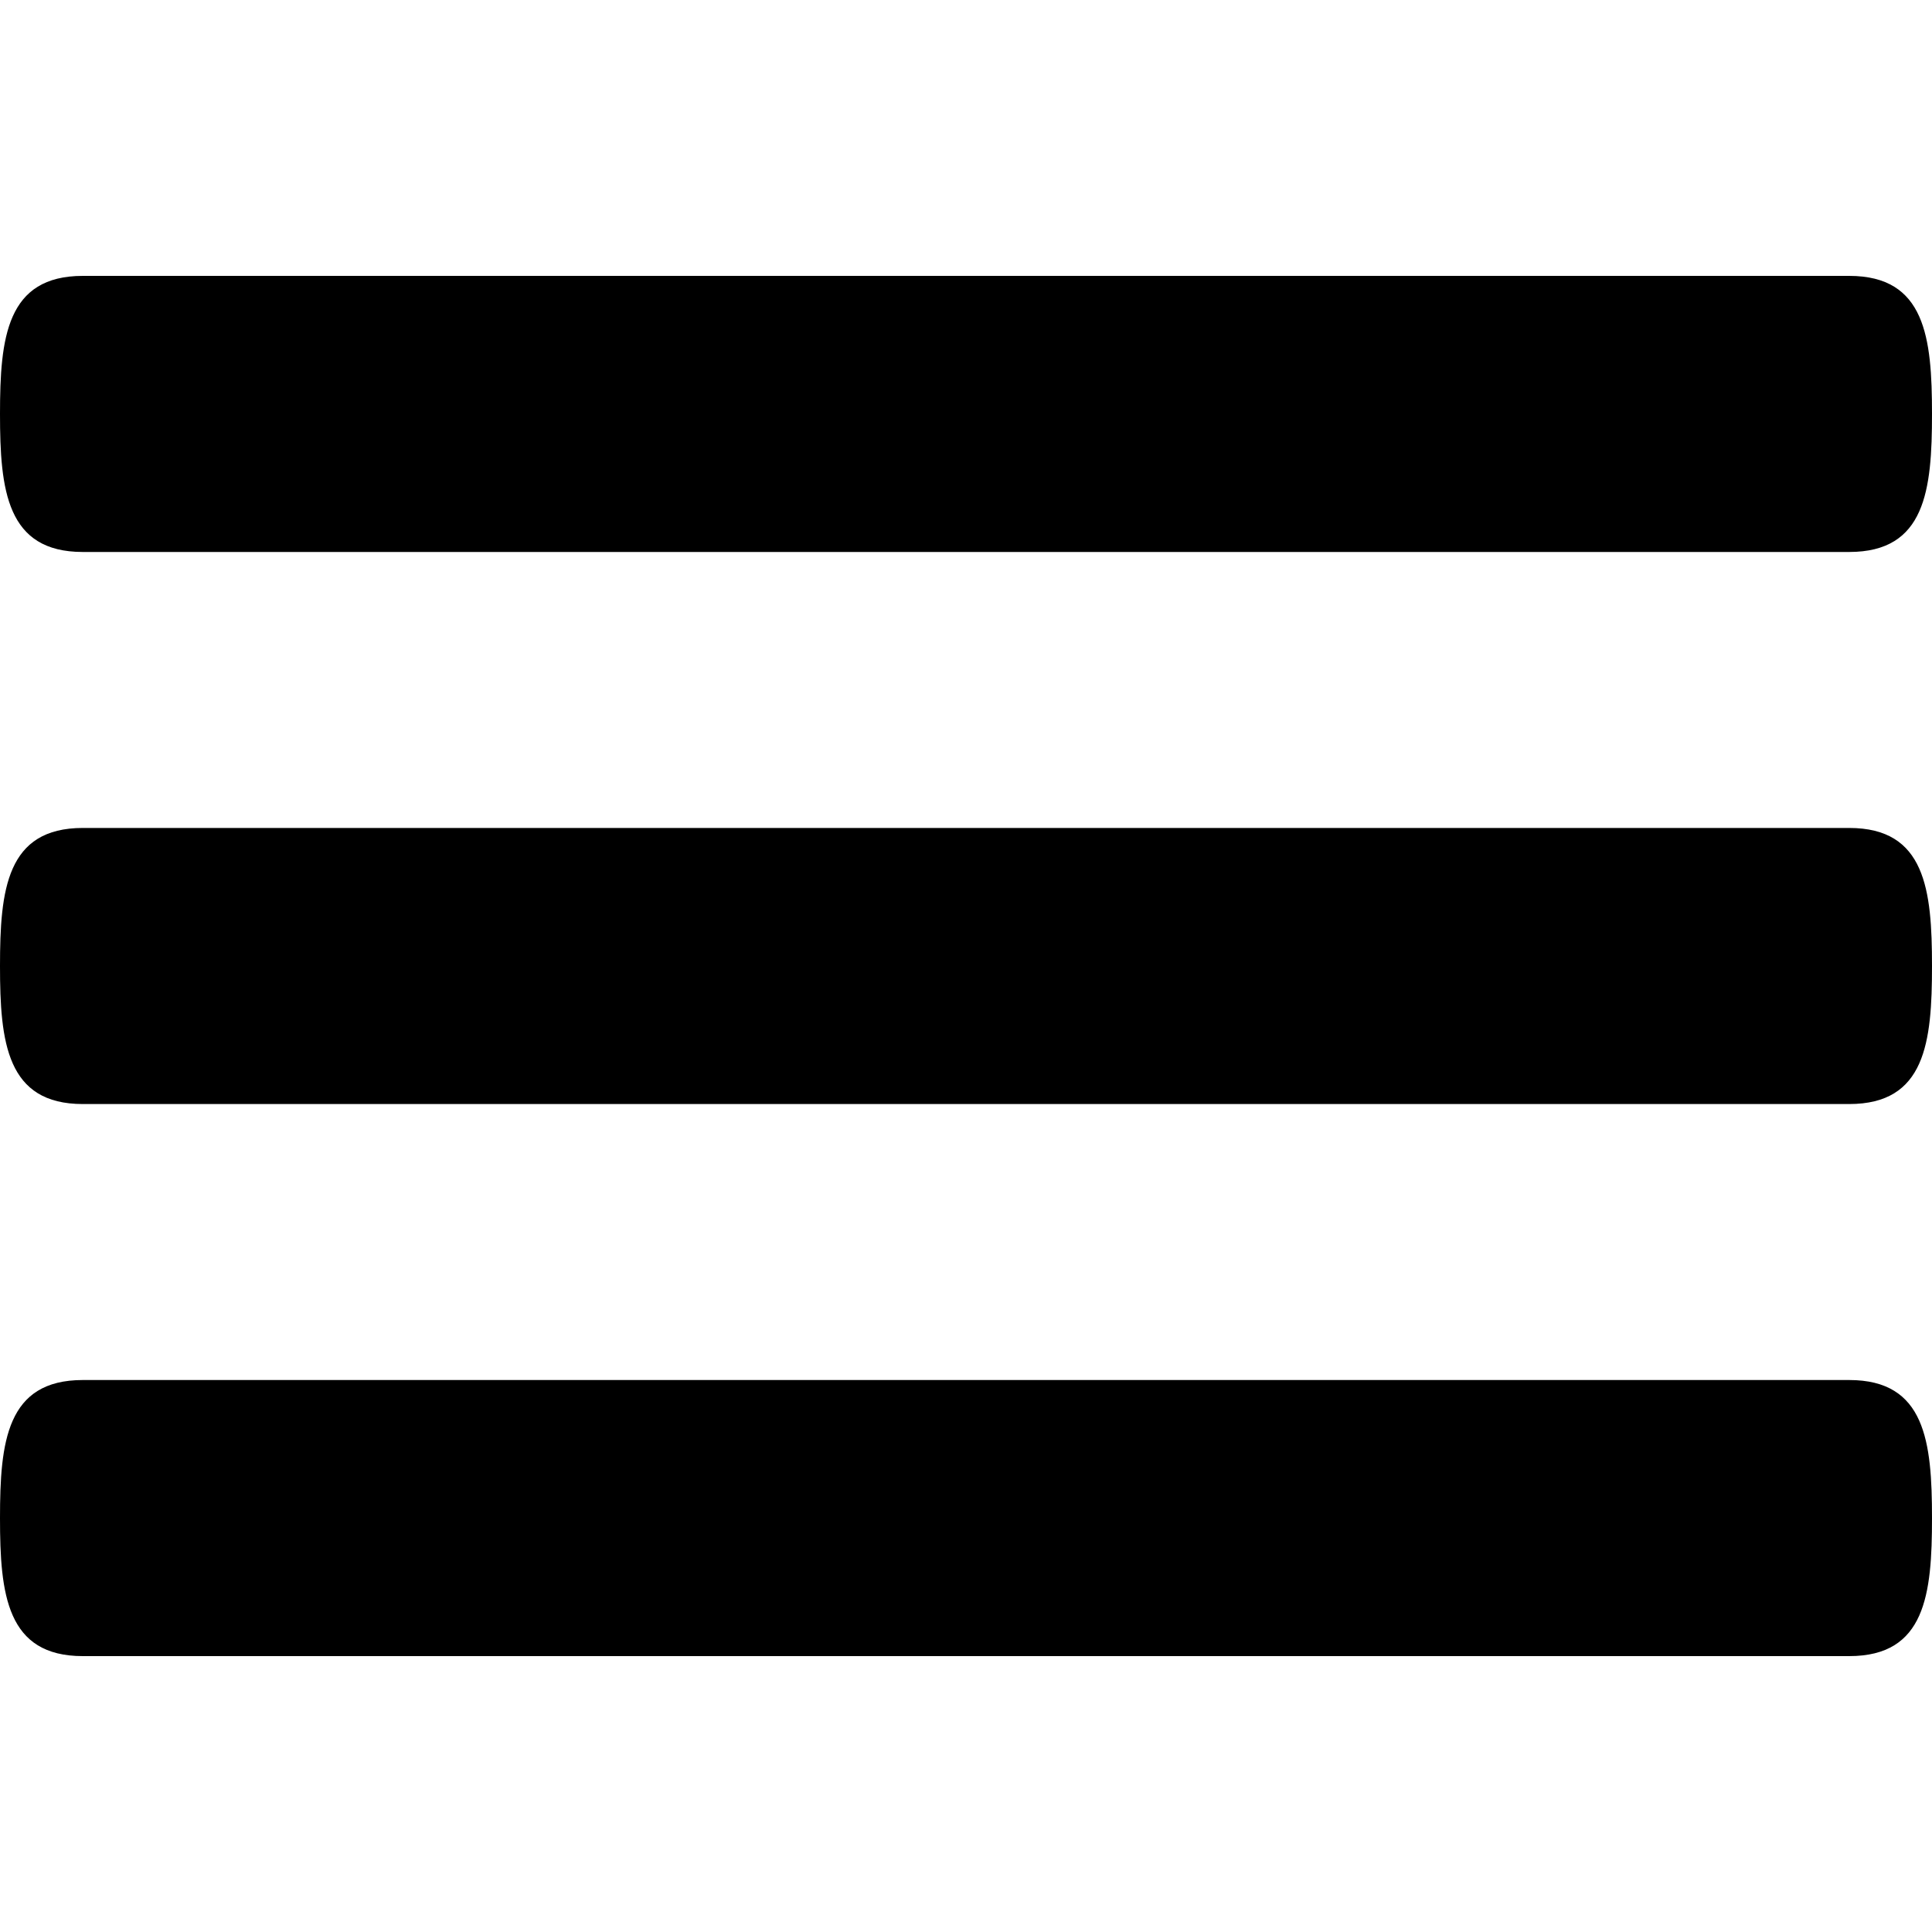 <!-- Generated by IcoMoon.io -->
<svg version="1.1" xmlns="http://www.w3.org/2000/svg" width="20" height="20" viewBox="0 0 20 20">
<title>menu</title>
<path d="M19.143 8.571h-18.286c-0.789 0-0.857 0.639-0.857 1.429s0.069 1.429 0.857 1.429h18.286c0.789 0 0.857-0.639 0.857-1.429s-0.069-1.429-0.857-1.429zM19.143 14.286h-18.286c-0.789 0-0.857 0.639-0.857 1.429s0.069 1.429 0.857 1.429h18.286c0.789 0 0.857-0.639 0.857-1.429s-0.069-1.429-0.857-1.429zM0.857 5.714h18.286c0.789 0 0.857-0.639 0.857-1.429s-0.069-1.429-0.857-1.429h-18.286c-0.789 0-0.857 0.639-0.857 1.429s0.069 1.429 0.857 1.429z"></path>
</svg>

